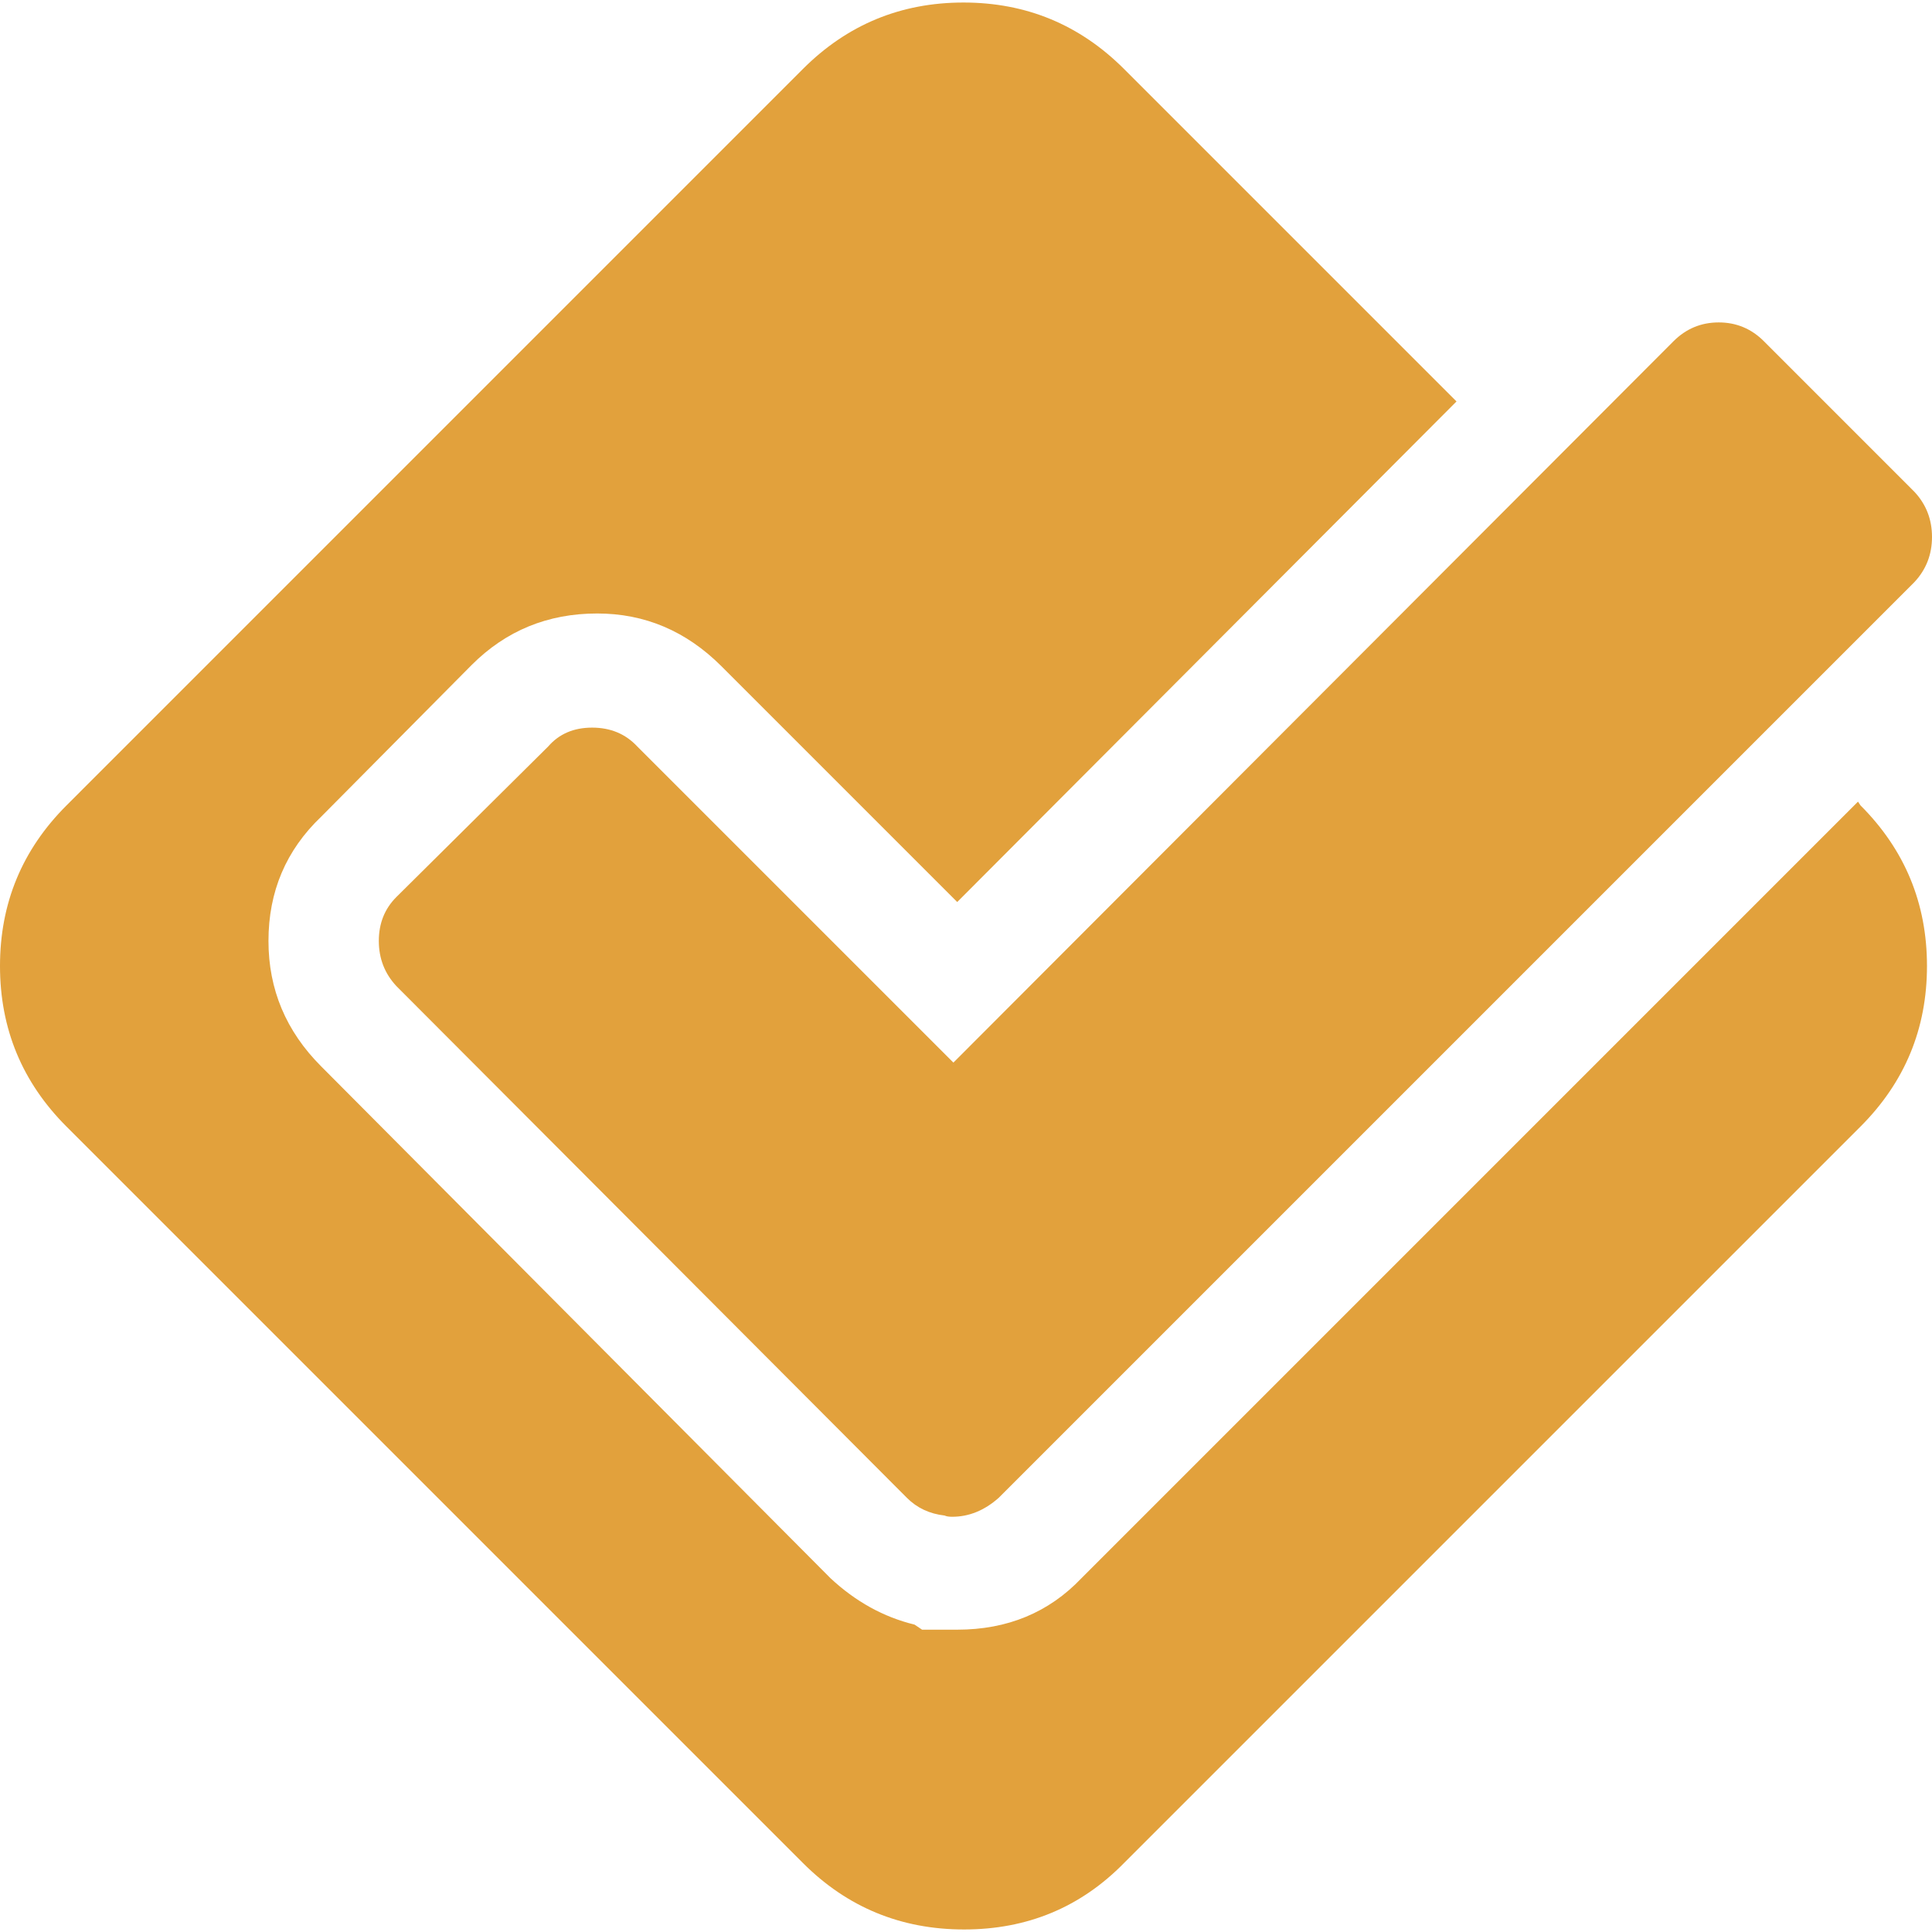 <svg id="icon-tick-in-romb" width="52" height="52" viewBox="0 0 52 52" fill="none" xmlns="http://www.w3.org/2000/svg">
  <path d="M17.152 20.091C16.837 19.753 16.432 19.584 15.937 19.584C15.441 19.584 15.047 19.754 14.755 20.091L10.669 24.143C10.354 24.458 10.196 24.852 10.196 25.325C10.196 25.798 10.354 26.203 10.669 26.541L24.412 40.317C24.682 40.587 25.02 40.745 25.425 40.791C25.47 40.813 25.538 40.824 25.628 40.824C26.078 40.824 26.494 40.655 26.877 40.317L51.526 15.668C51.842 15.33 52 14.925 52 14.452C52 13.979 51.842 13.574 51.526 13.236L47.475 9.184C47.137 8.846 46.732 8.678 46.259 8.678C45.786 8.678 45.381 8.847 45.043 9.184L25.661 28.6L17.152 20.091Z" fill="#E2A13C"/>
  <path d="M50.008 21.576L29.107 42.478C28.229 43.401 27.114 43.863 25.764 43.863H24.818L24.616 43.727C23.782 43.524 23.029 43.108 22.353 42.478L8.644 28.701C7.699 27.756 7.226 26.63 7.226 25.325C7.226 23.997 7.699 22.883 8.644 21.982L12.696 17.897C13.619 16.974 14.744 16.512 16.073 16.512C17.356 16.512 18.47 16.985 19.416 17.93L25.764 24.278L39.202 10.805L30.254 1.857C29.061 0.665 27.621 0.068 25.932 0.068C24.244 0.068 22.803 0.664 21.61 1.857L1.79 21.678C0.596 22.871 0 24.311 0 26C0 27.689 0.597 29.129 1.79 30.322L21.61 50.142C22.803 51.336 24.25 51.932 25.949 51.932C27.649 51.932 29.084 51.336 30.255 50.142L50.075 30.322C51.268 29.129 51.865 27.689 51.865 26C51.865 24.311 51.268 22.87 50.075 21.677L50.008 21.576Z" fill="#E2A13C"/>
</svg>
